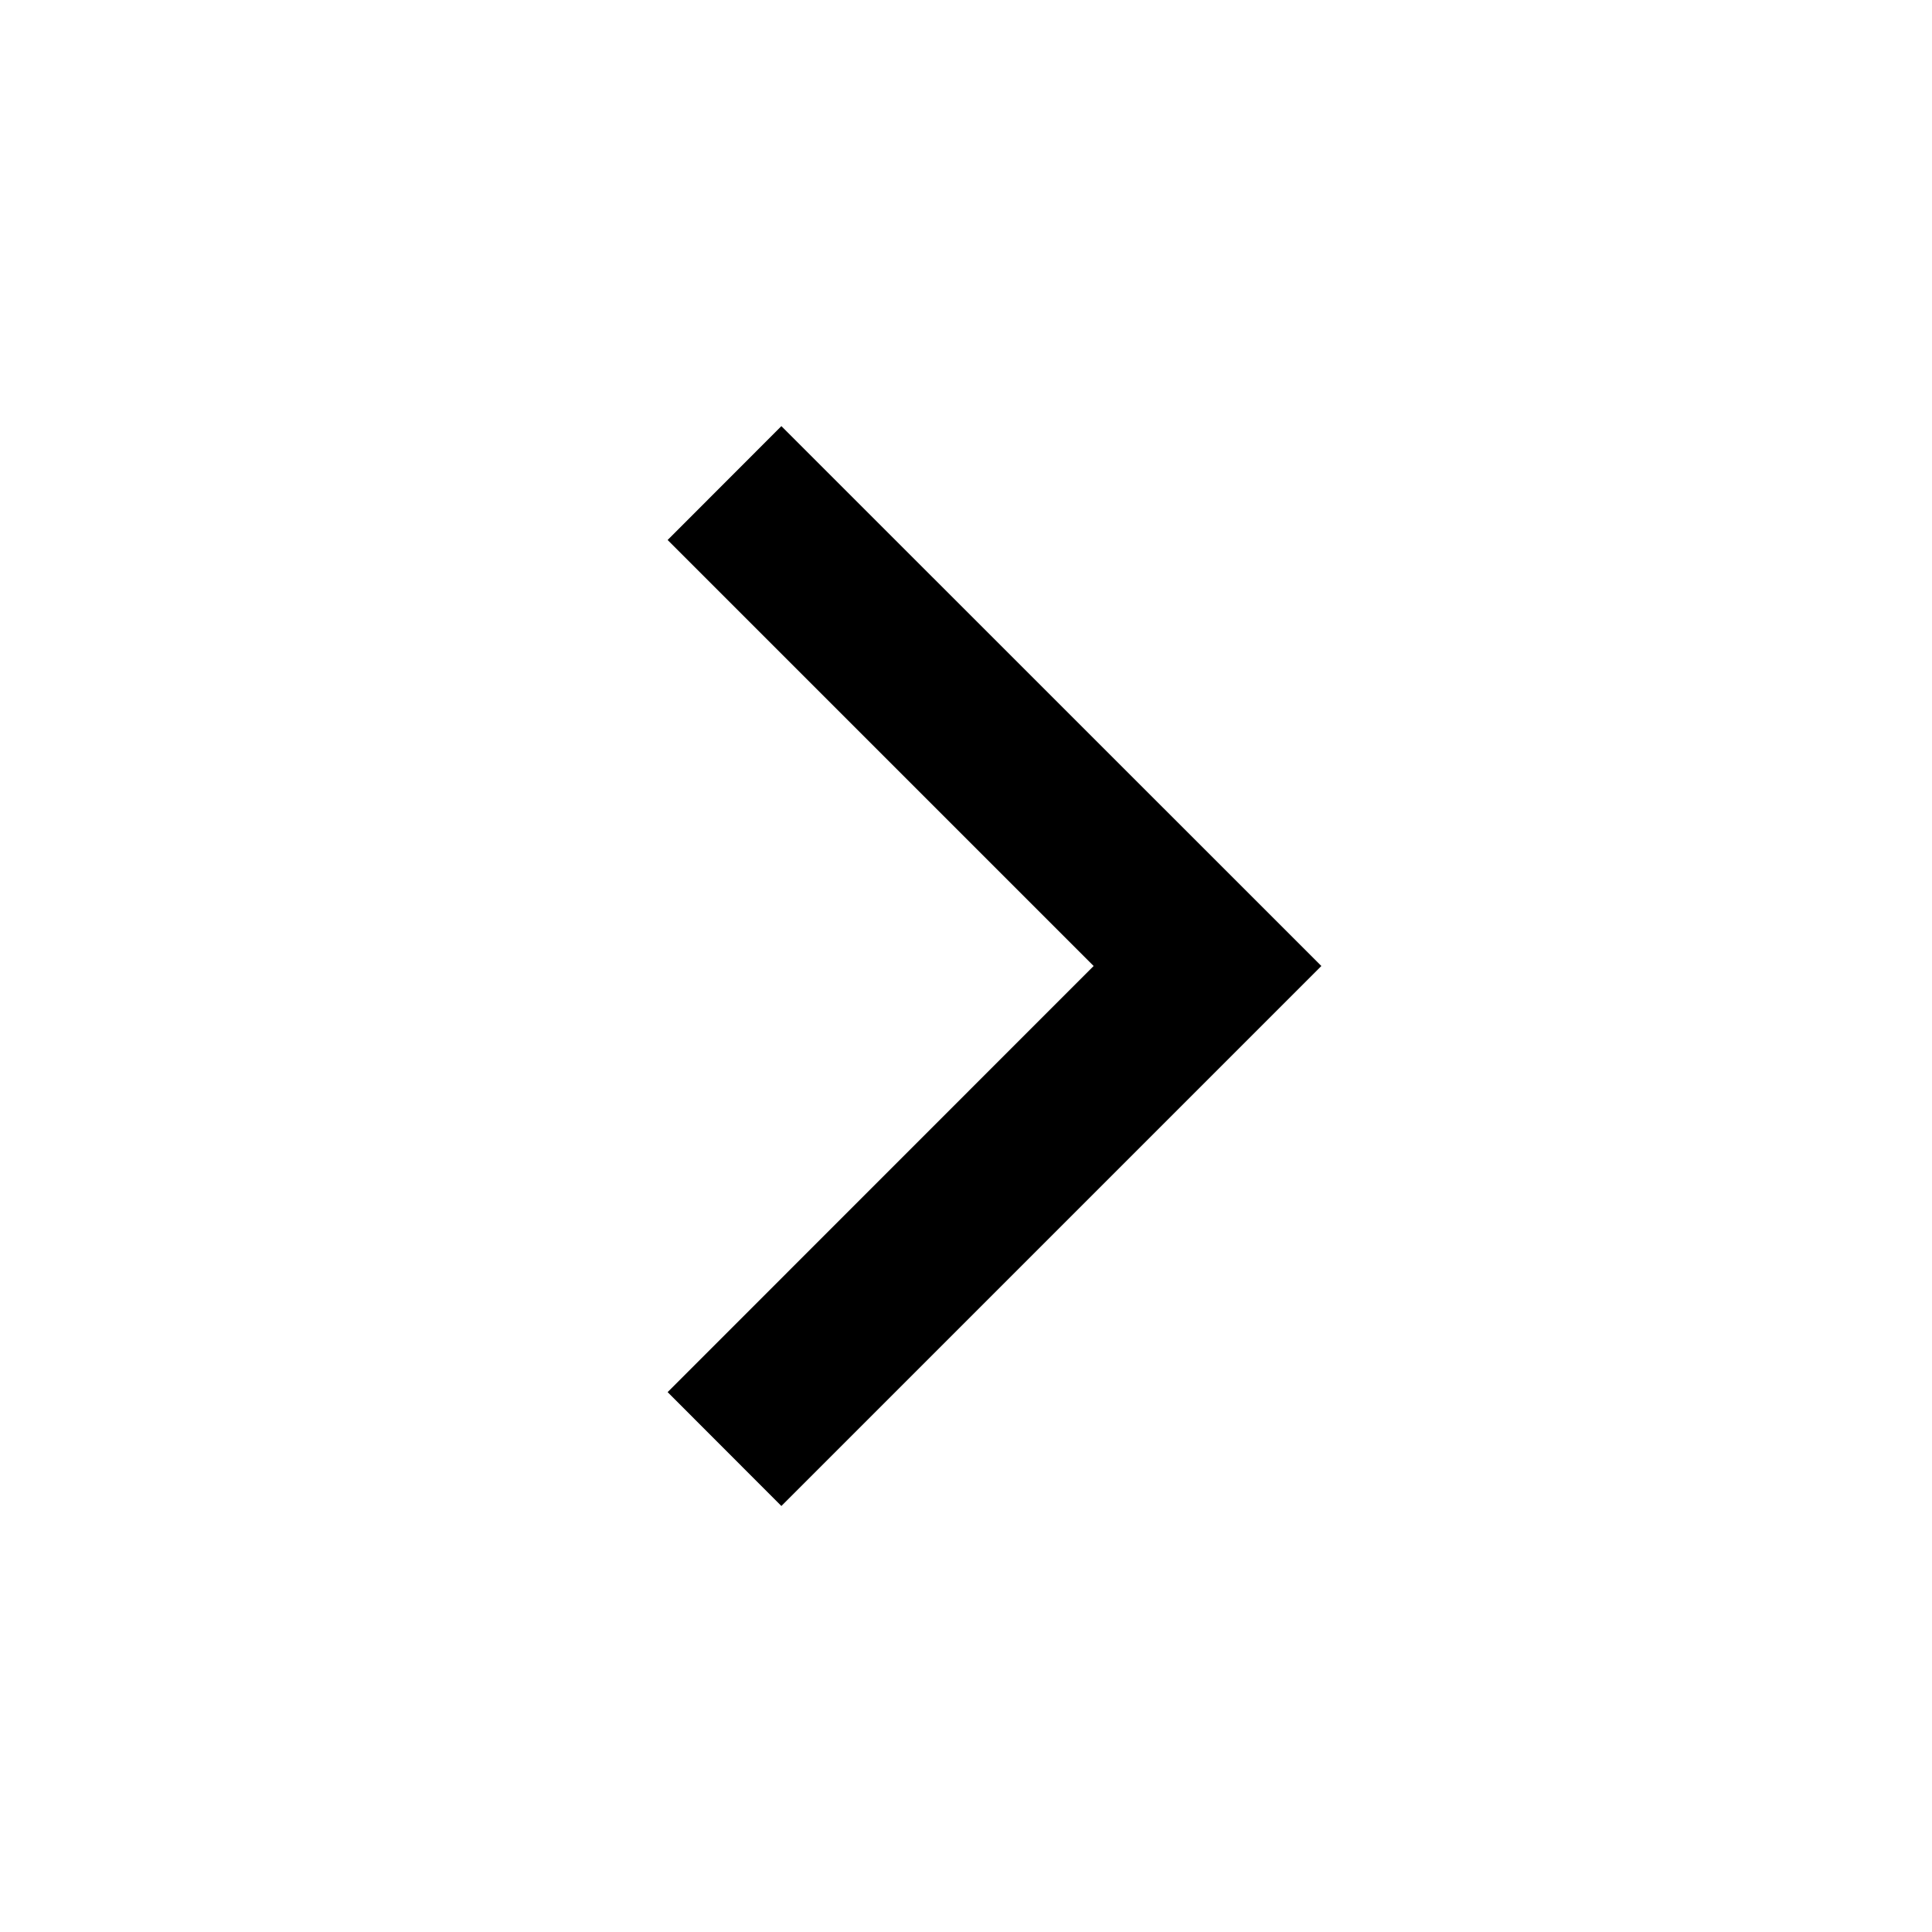 <svg width="16" height="16" viewBox="0 0 16 16" fill="#6210CC" xmlns="http://www.w3.org/2000/svg">
<g id="chevron-right">
<path id="Fill" fill-rule="evenodd" clip-rule="evenodd" d="M6.471 3.529L5.529 4.472L9.057 8L5.529 11.529L6.471 12.472L10.943 8L6.471 3.529Z" fill="current"/>
</g>
</svg>
